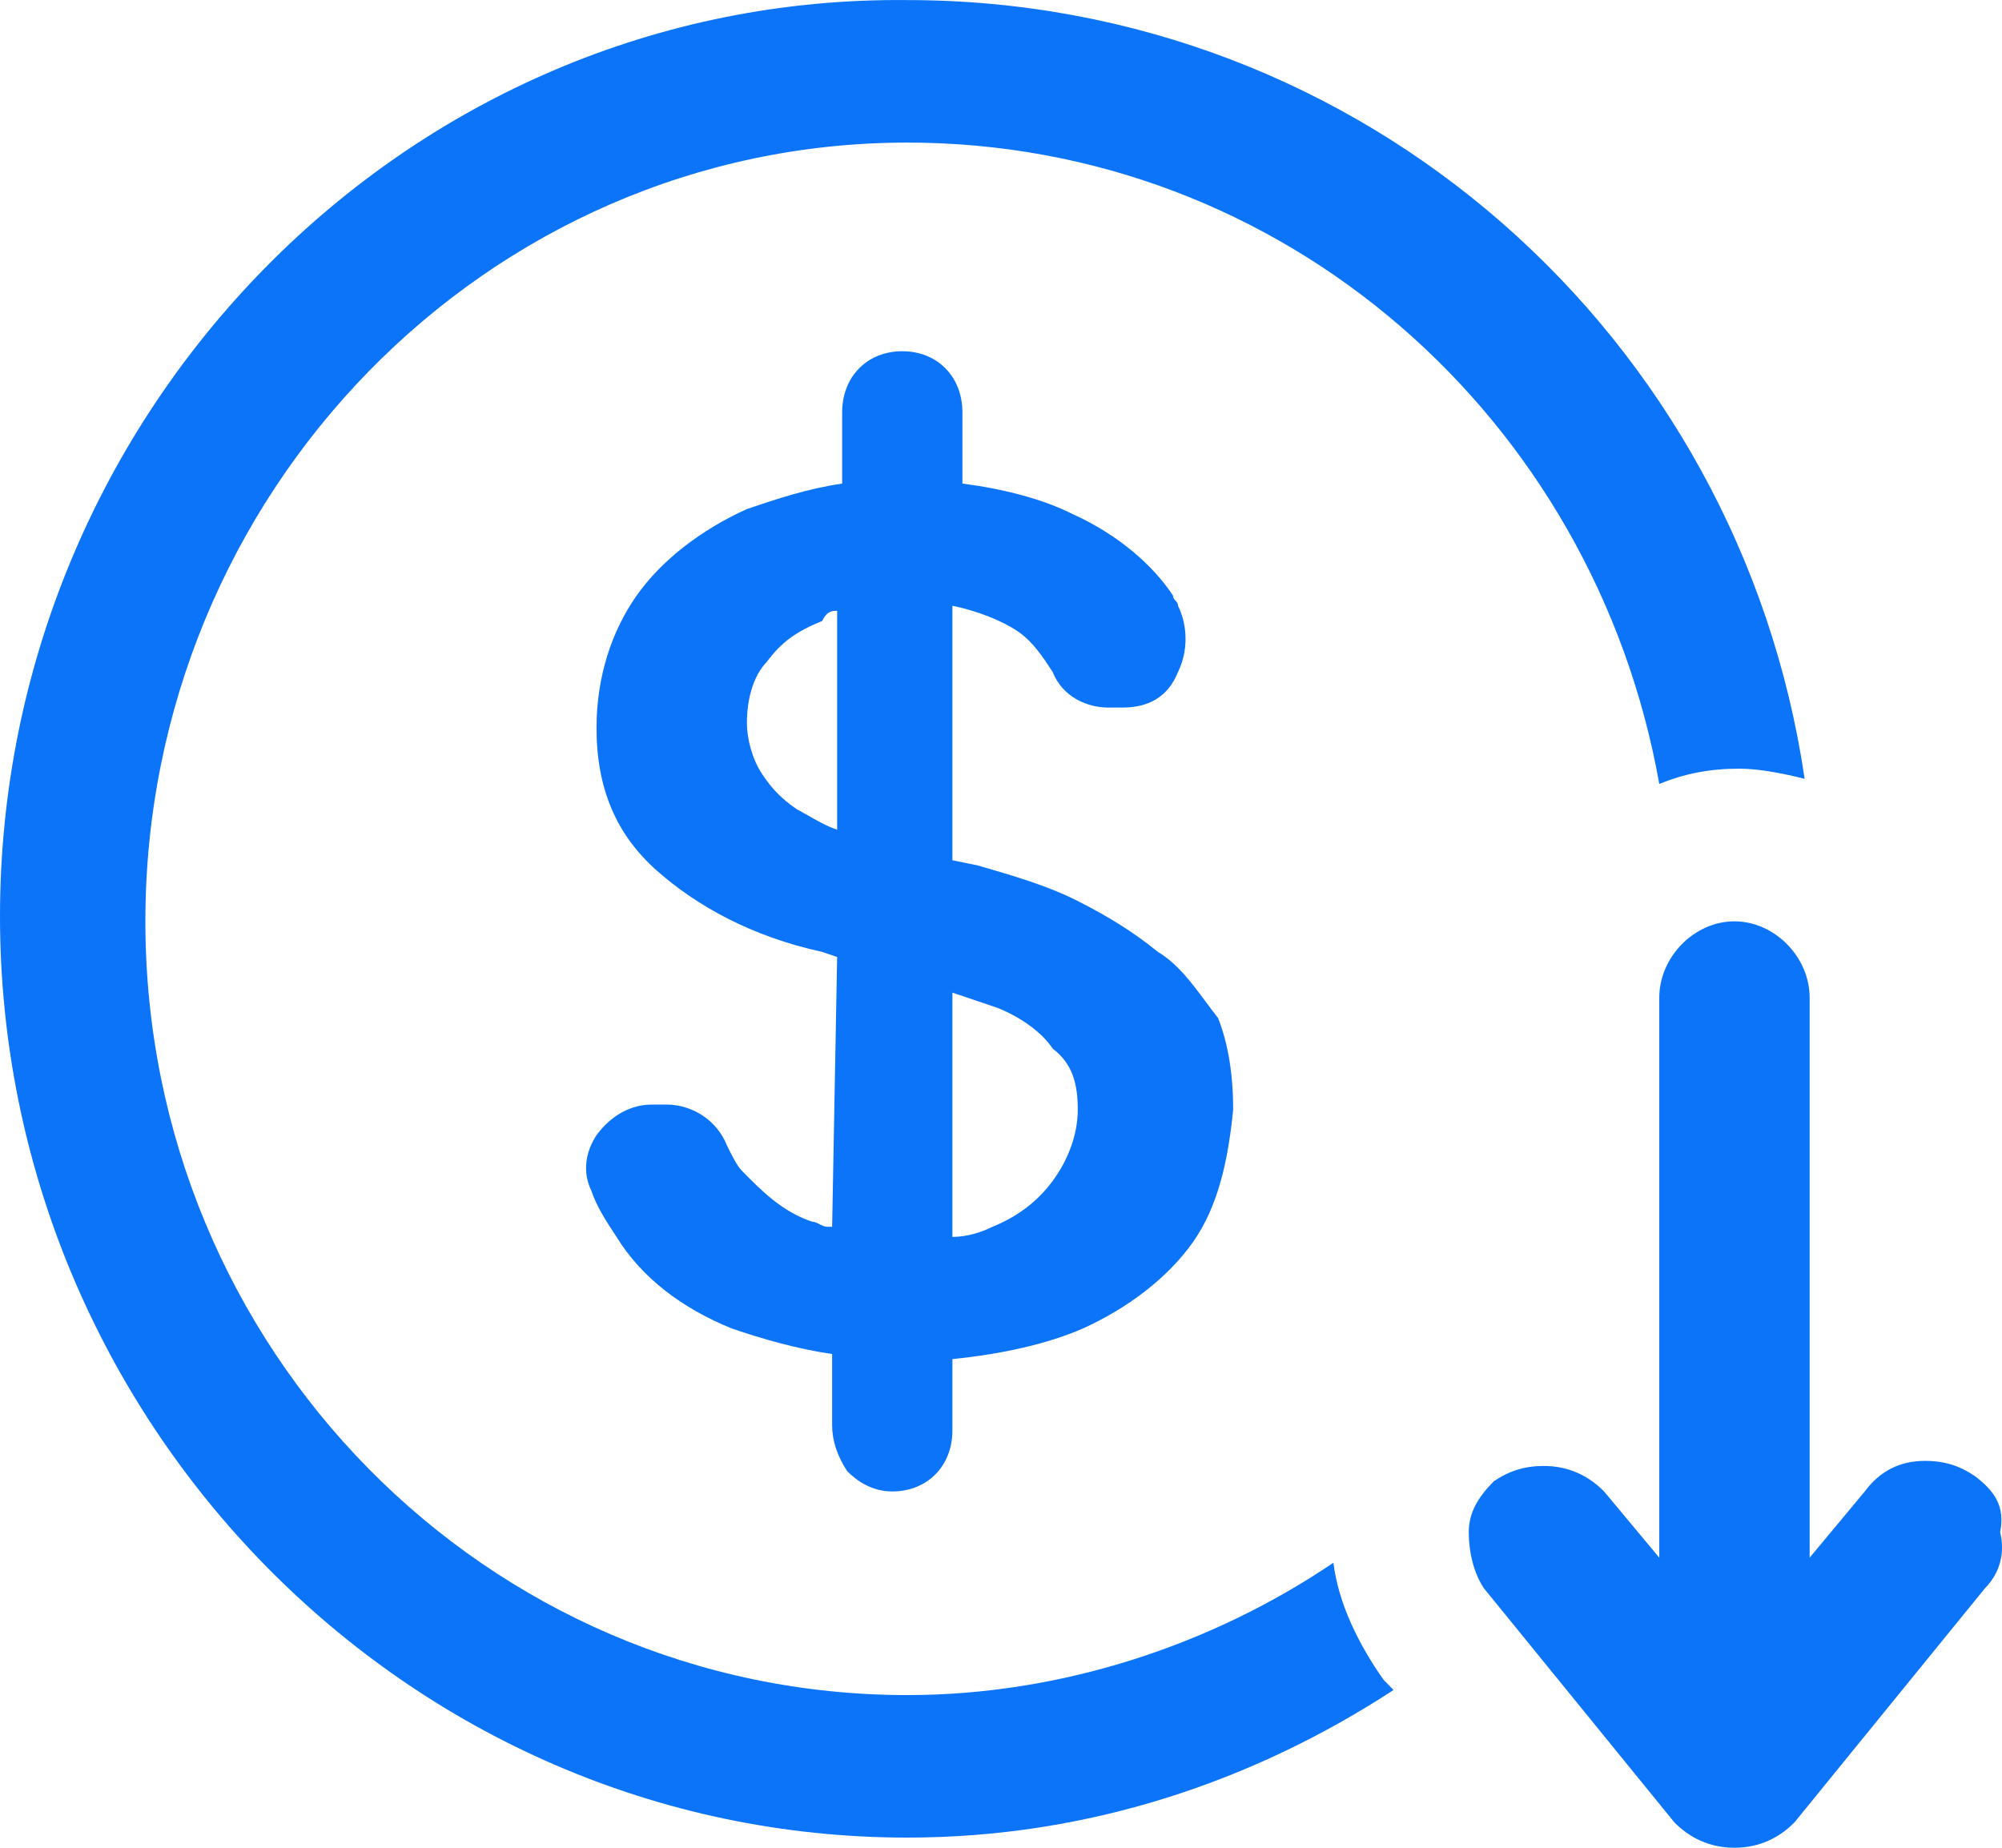 <svg width="26" height="24" viewBox="0 0 26 24" fill="none" xmlns="http://www.w3.org/2000/svg">
<g clip-path="url(#clip0_1124_9)">
<path d="M17.968 21.818C17.642 21.355 17.382 20.826 17.317 20.298C15.755 21.355 13.802 22.017 11.783 22.017C6.315 22.017 1.888 17.521 1.888 11.967C1.888 6.414 6.315 1.852 11.783 1.852C16.666 1.852 20.702 5.422 21.549 10.182C21.874 10.05 22.2 9.984 22.59 9.984C22.851 9.984 23.176 10.05 23.437 10.116C22.59 4.364 17.708 0.001 11.783 0.001C5.273 -0.066 0 5.356 0 11.901C0 18.446 5.273 23.868 11.783 23.868C14.127 23.868 16.275 23.141 18.098 21.951L17.968 21.818Z" fill="#0C74F8"/>
<path d="M25.65 19.174C25.455 19.041 25.259 18.975 24.999 18.975C24.673 18.975 24.413 19.108 24.218 19.372L23.502 20.232V12.959C23.502 12.43 23.046 11.967 22.525 11.967C22.004 11.967 21.549 12.43 21.549 12.959V20.232L20.832 19.372C20.637 19.174 20.377 19.041 20.051 19.041C19.791 19.041 19.596 19.108 19.4 19.24C19.205 19.438 19.075 19.637 19.075 19.901C19.075 20.165 19.14 20.43 19.27 20.628L21.744 23.669C21.939 23.868 22.2 24 22.525 24C22.851 24 23.111 23.868 23.306 23.669L25.78 20.628C25.976 20.43 26.041 20.165 25.976 19.901C26.041 19.57 25.91 19.372 25.65 19.174Z" fill="#0C74F8"/>
<path fill-rule="evenodd" clip-rule="evenodd" d="M15.038 12.364C14.713 12.1 14.387 11.901 13.997 11.703C13.606 11.504 13.15 11.372 12.695 11.24L12.369 11.174V7.868C12.695 7.934 13.02 8.066 13.216 8.199C13.411 8.331 13.541 8.529 13.671 8.728C13.801 9.058 14.127 9.19 14.387 9.19H14.583C14.908 9.19 15.168 9.058 15.299 8.728C15.429 8.463 15.429 8.133 15.299 7.868C15.299 7.835 15.283 7.819 15.266 7.802C15.25 7.785 15.234 7.769 15.234 7.736C14.973 7.339 14.518 6.943 13.932 6.678C13.541 6.48 13.02 6.348 12.499 6.281V5.356C12.499 4.893 12.174 4.562 11.718 4.562C11.262 4.562 10.937 4.893 10.937 5.356V6.281C10.481 6.348 10.091 6.48 9.7 6.612C9.114 6.876 8.593 7.273 8.268 7.736C7.942 8.199 7.747 8.794 7.747 9.455C7.747 10.248 8.007 10.843 8.528 11.306C9.049 11.769 9.765 12.165 10.677 12.364L10.872 12.43L10.807 15.934H10.742C10.709 15.934 10.677 15.918 10.644 15.901C10.611 15.884 10.579 15.868 10.546 15.868C10.156 15.736 9.895 15.471 9.635 15.207C9.57 15.141 9.505 15.008 9.44 14.876C9.309 14.546 8.984 14.347 8.658 14.347H8.463C8.203 14.347 7.942 14.479 7.747 14.744C7.617 14.942 7.552 15.207 7.682 15.471C7.747 15.67 7.877 15.868 8.007 16.066C8.333 16.595 8.854 16.992 9.505 17.256C9.895 17.389 10.351 17.521 10.807 17.587V18.512C10.807 18.711 10.872 18.909 11.002 19.108C11.132 19.24 11.328 19.372 11.588 19.372C12.044 19.372 12.369 19.041 12.369 18.579V17.653C13.02 17.587 13.606 17.455 14.062 17.256C14.648 16.992 15.168 16.595 15.494 16.132C15.819 15.67 15.95 15.075 16.015 14.413C16.015 13.951 15.95 13.554 15.819 13.223C15.762 13.15 15.707 13.077 15.654 13.005C15.466 12.753 15.292 12.518 15.038 12.364ZM13.997 14.413C13.997 14.744 13.866 15.075 13.671 15.339C13.476 15.604 13.216 15.802 12.89 15.934C12.76 16 12.564 16.066 12.369 16.066V12.893L12.955 13.091C13.281 13.223 13.541 13.422 13.671 13.62C13.932 13.818 13.997 14.083 13.997 14.413ZM10.872 10.777V7.934C10.807 7.934 10.742 7.934 10.677 8.066C10.351 8.199 10.156 8.331 9.96 8.595C9.765 8.794 9.7 9.124 9.7 9.389C9.7 9.587 9.765 9.852 9.895 10.05C10.025 10.248 10.156 10.38 10.351 10.513C10.39 10.533 10.436 10.559 10.485 10.587C10.6 10.653 10.736 10.731 10.872 10.777Z" fill="#0C74F8"/>
</g>
<defs>
<clipPath id="clip0_1124_9">
<rect width="26" height="24" fill="white"/>
</clipPath>
</defs>
</svg>

